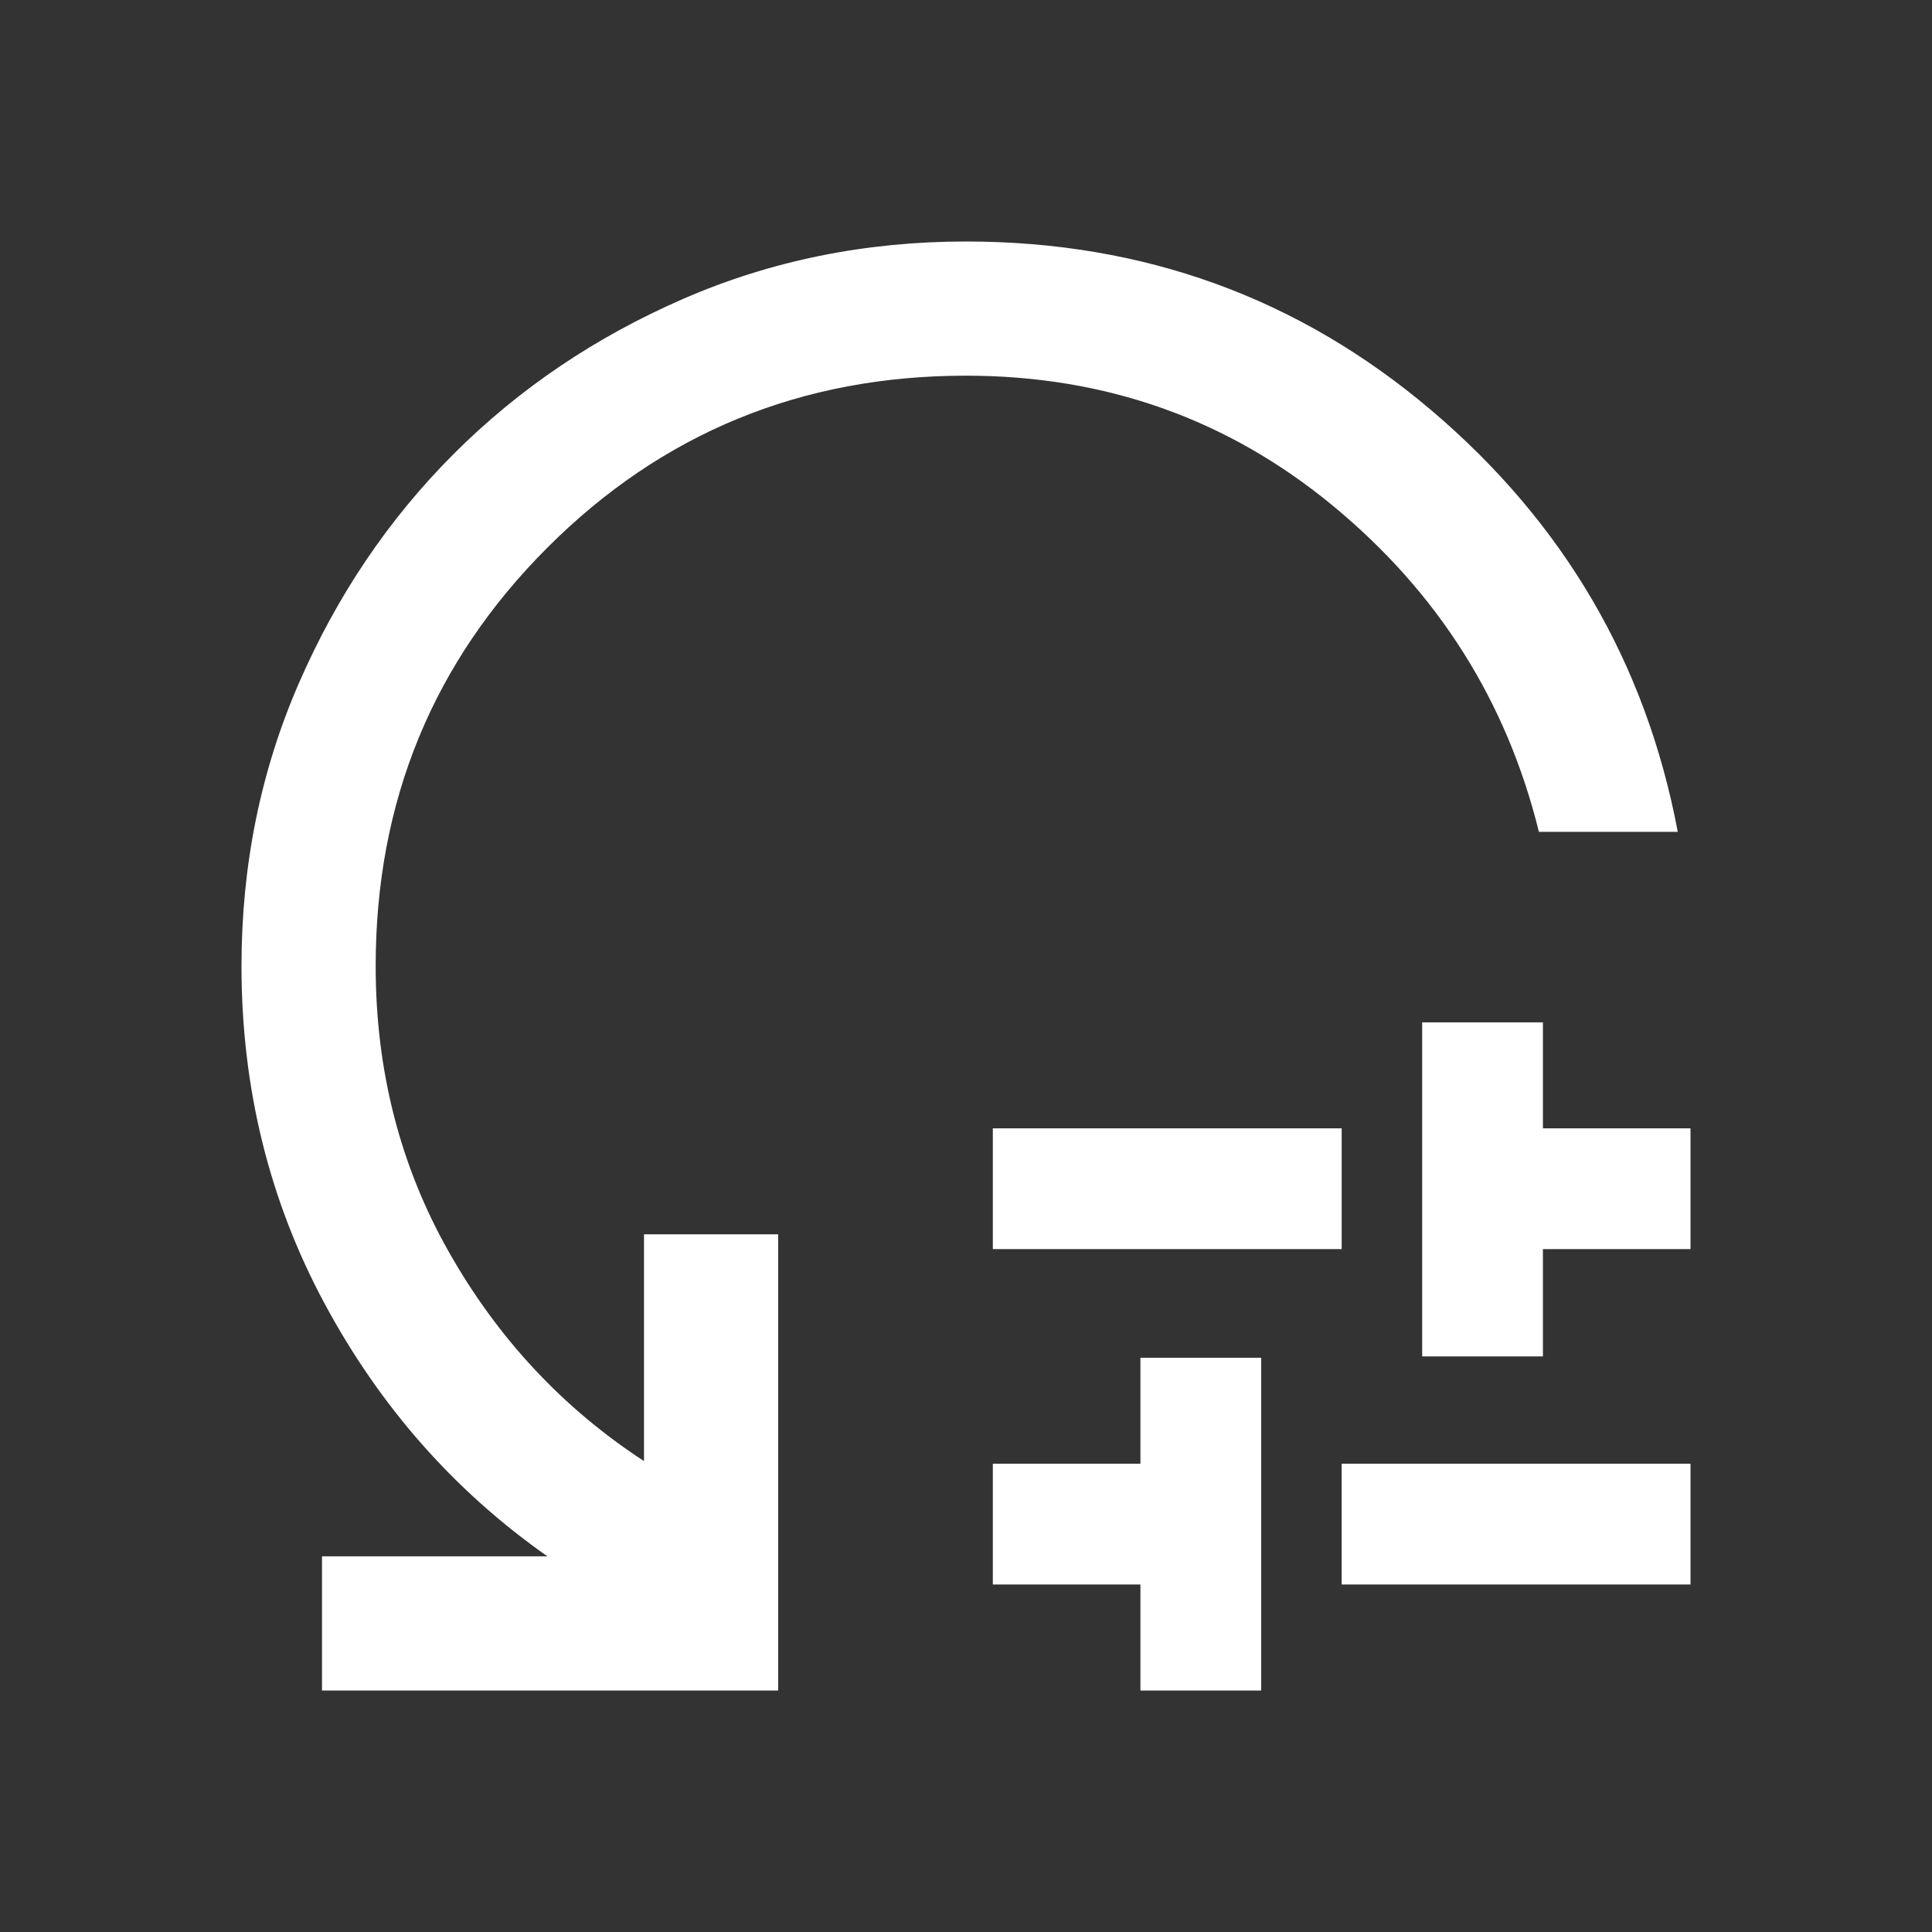 <svg xmlns="http://www.w3.org/2000/svg" height="40px" viewBox="0 -960 960 960" width="40px" fill="#FFFFFF"><rect x="0" y="-960" width="960" height="960" fill="#333333" stroke="none"/><path d="M493.33-339.33v-60h173.34v60H493.33ZM566.67-120v-52.67h-73.34v-60h73.34v-52.66h60V-120h-60Zm100-52.67v-60H840v60H666.67Zm40-113.33v-166h60v52.67H840v60h-73.33V-286h-60Zm127-260.67h-69q-24-97.33-102.34-162Q584-773.33 480-773.33q-122.57 0-207.95 85.38T186.67-480q0 78 36.5 142.33Q259.67-273.33 320-234v-112.67h66.67V-120H160v-66.67h112q-69.33-48.66-110.67-125.5Q120-389 120-480q0-75 28.5-140.5t77-114q48.5-48.5 114-77T480-840q132.33 0 231.17 83.83 98.83 83.84 122.5 209.5Z"/></svg>